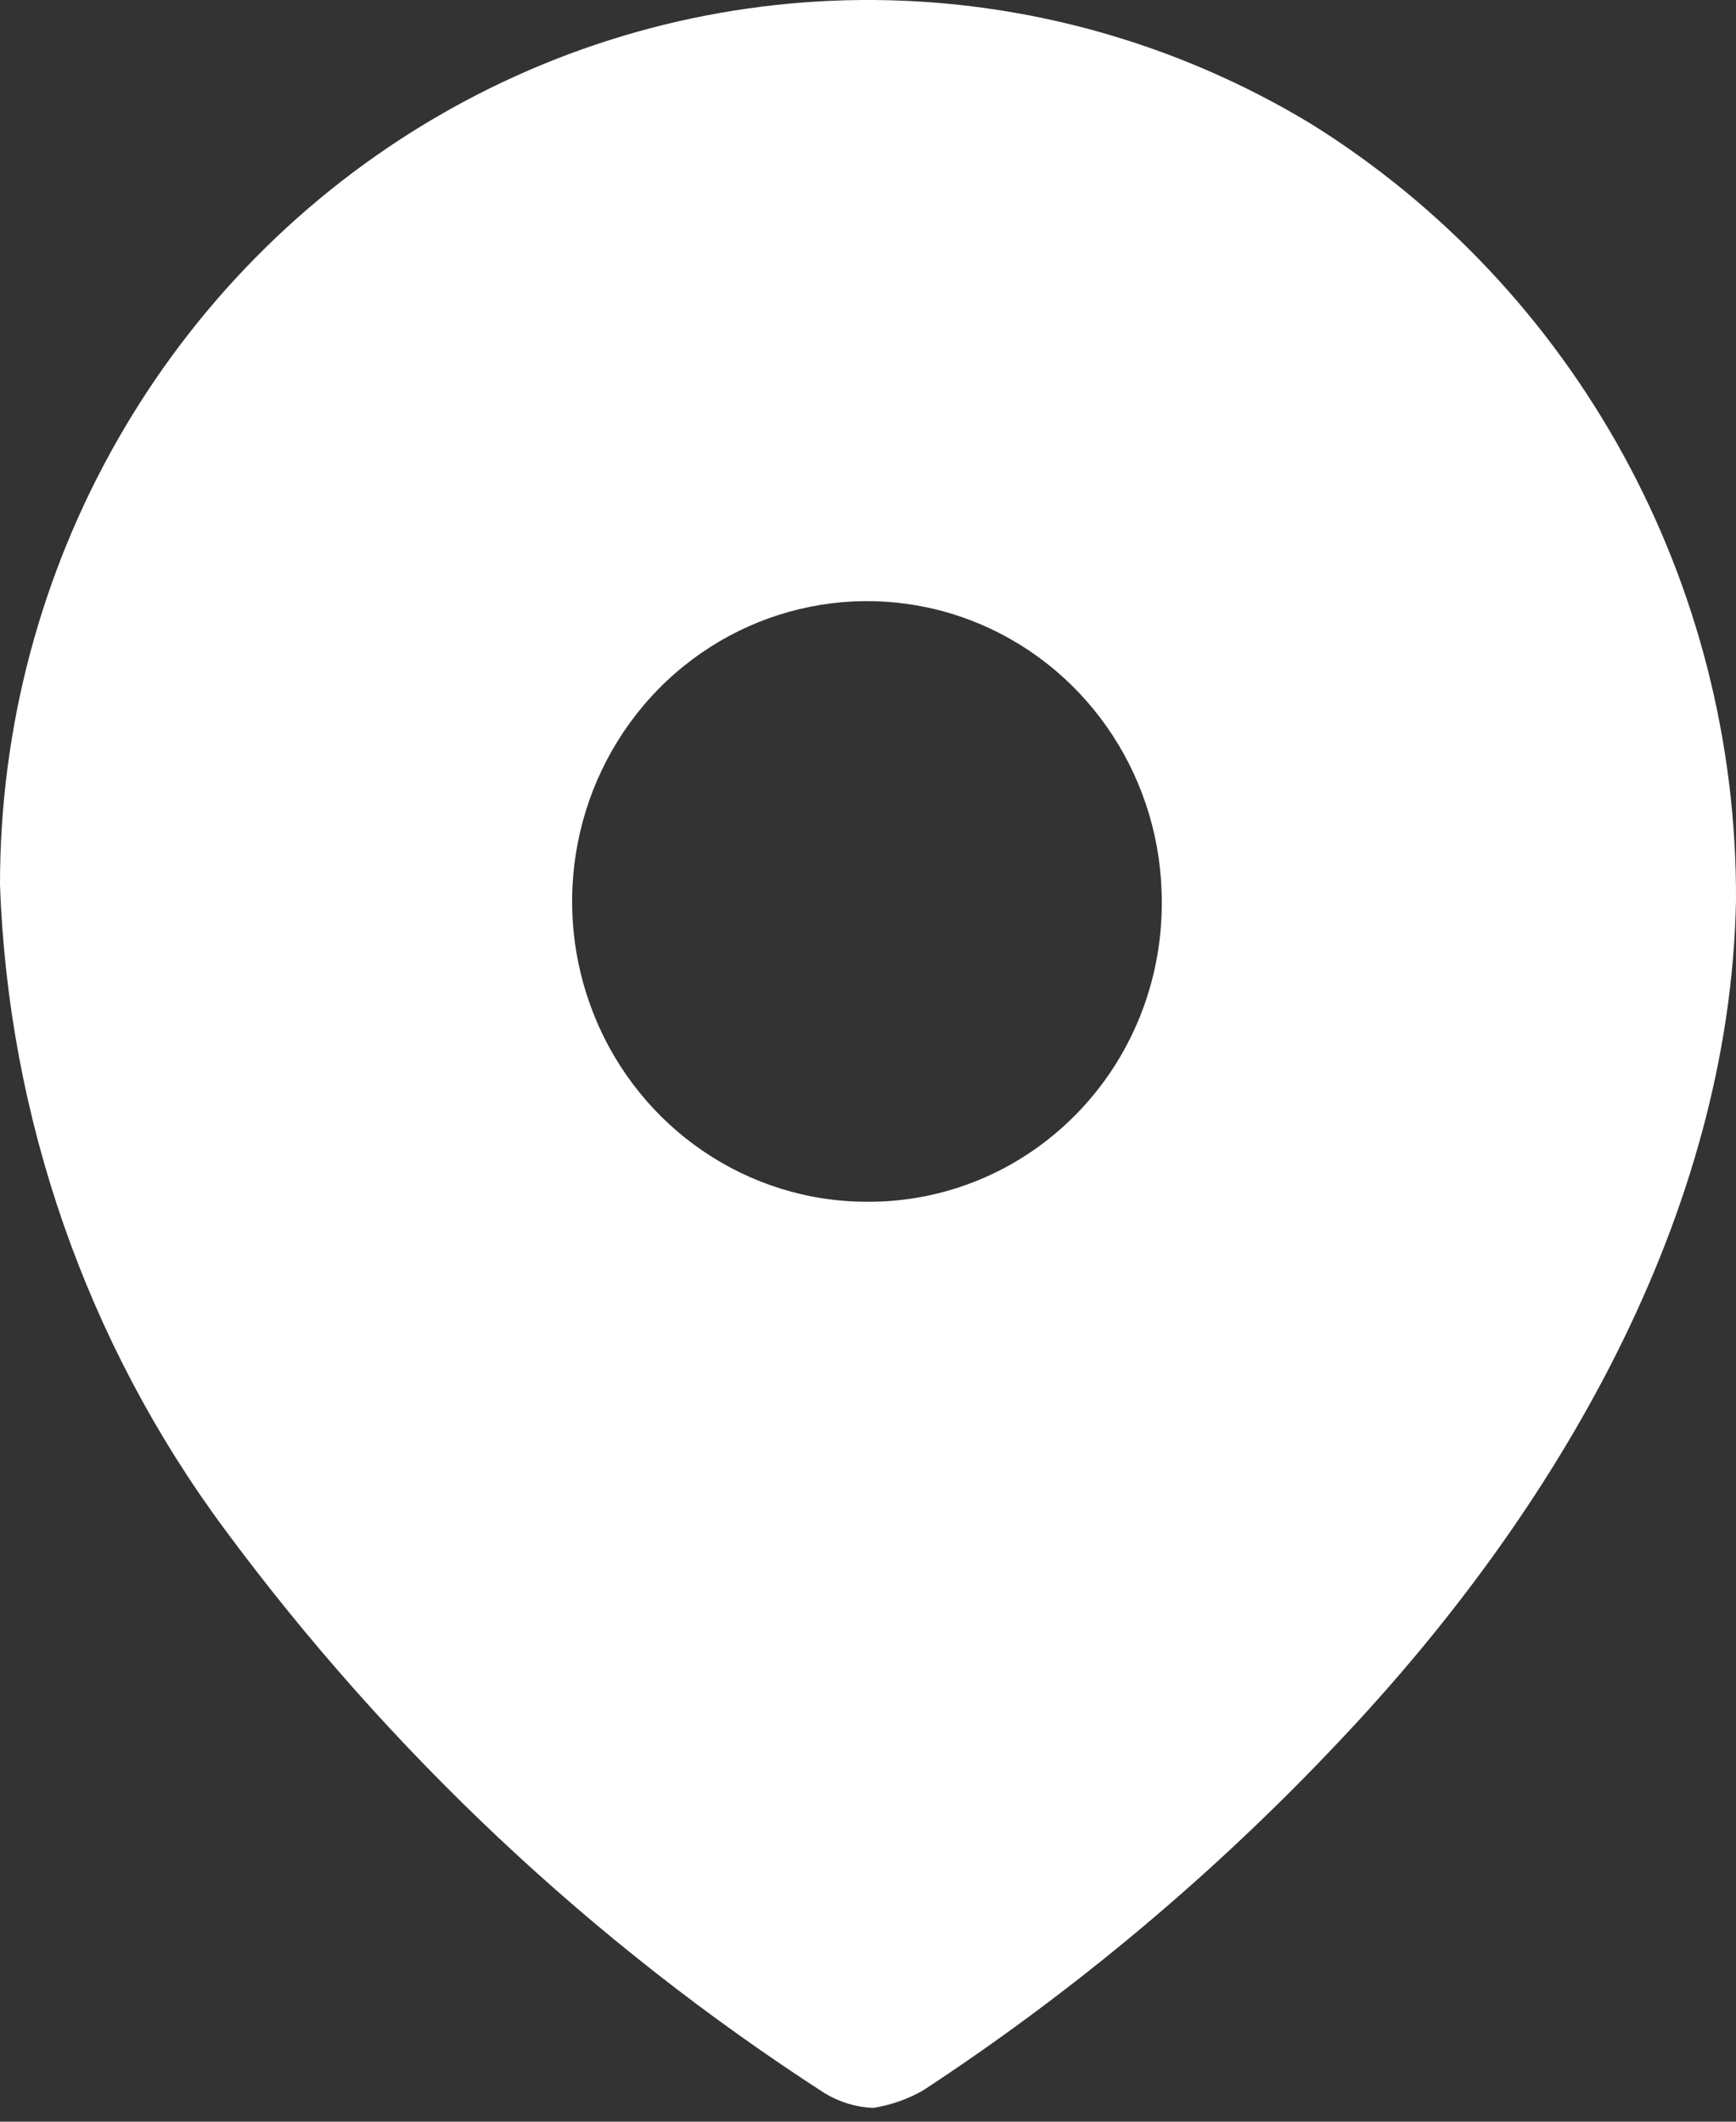 <svg width="18" height="22" viewBox="0 0 18 22" fill="none" xmlns="http://www.w3.org/2000/svg">
<rect x="0" y="0" width="18" height="22" fill="#333333" stroke="none"/>
<path fill-rule="evenodd" clip-rule="evenodd" d="M4.541 1.204C7.35 -0.428 10.803 -0.399 13.585 1.279C16.341 2.992 18.015 6.048 18 9.336C17.936 12.602 16.14 15.673 13.895 18.046C12.6 19.422 11.15 20.639 9.577 21.672C9.415 21.766 9.238 21.828 9.053 21.857C8.876 21.85 8.703 21.797 8.551 21.705C6.149 20.153 4.041 18.172 2.33 15.858C0.898 13.926 0.085 11.592 1.49366e-06 9.173C-0.002 5.879 1.732 2.837 4.541 1.204ZM6.164 10.536C6.636 11.701 7.752 12.461 8.989 12.461C9.8 12.467 10.579 12.142 11.153 11.559C11.728 10.976 12.049 10.184 12.046 9.358C12.05 8.097 11.309 6.959 10.166 6.473C9.025 5.988 7.708 6.252 6.831 7.141C5.955 8.031 5.691 9.371 6.164 10.536Z" fill="white"/>
</svg>
